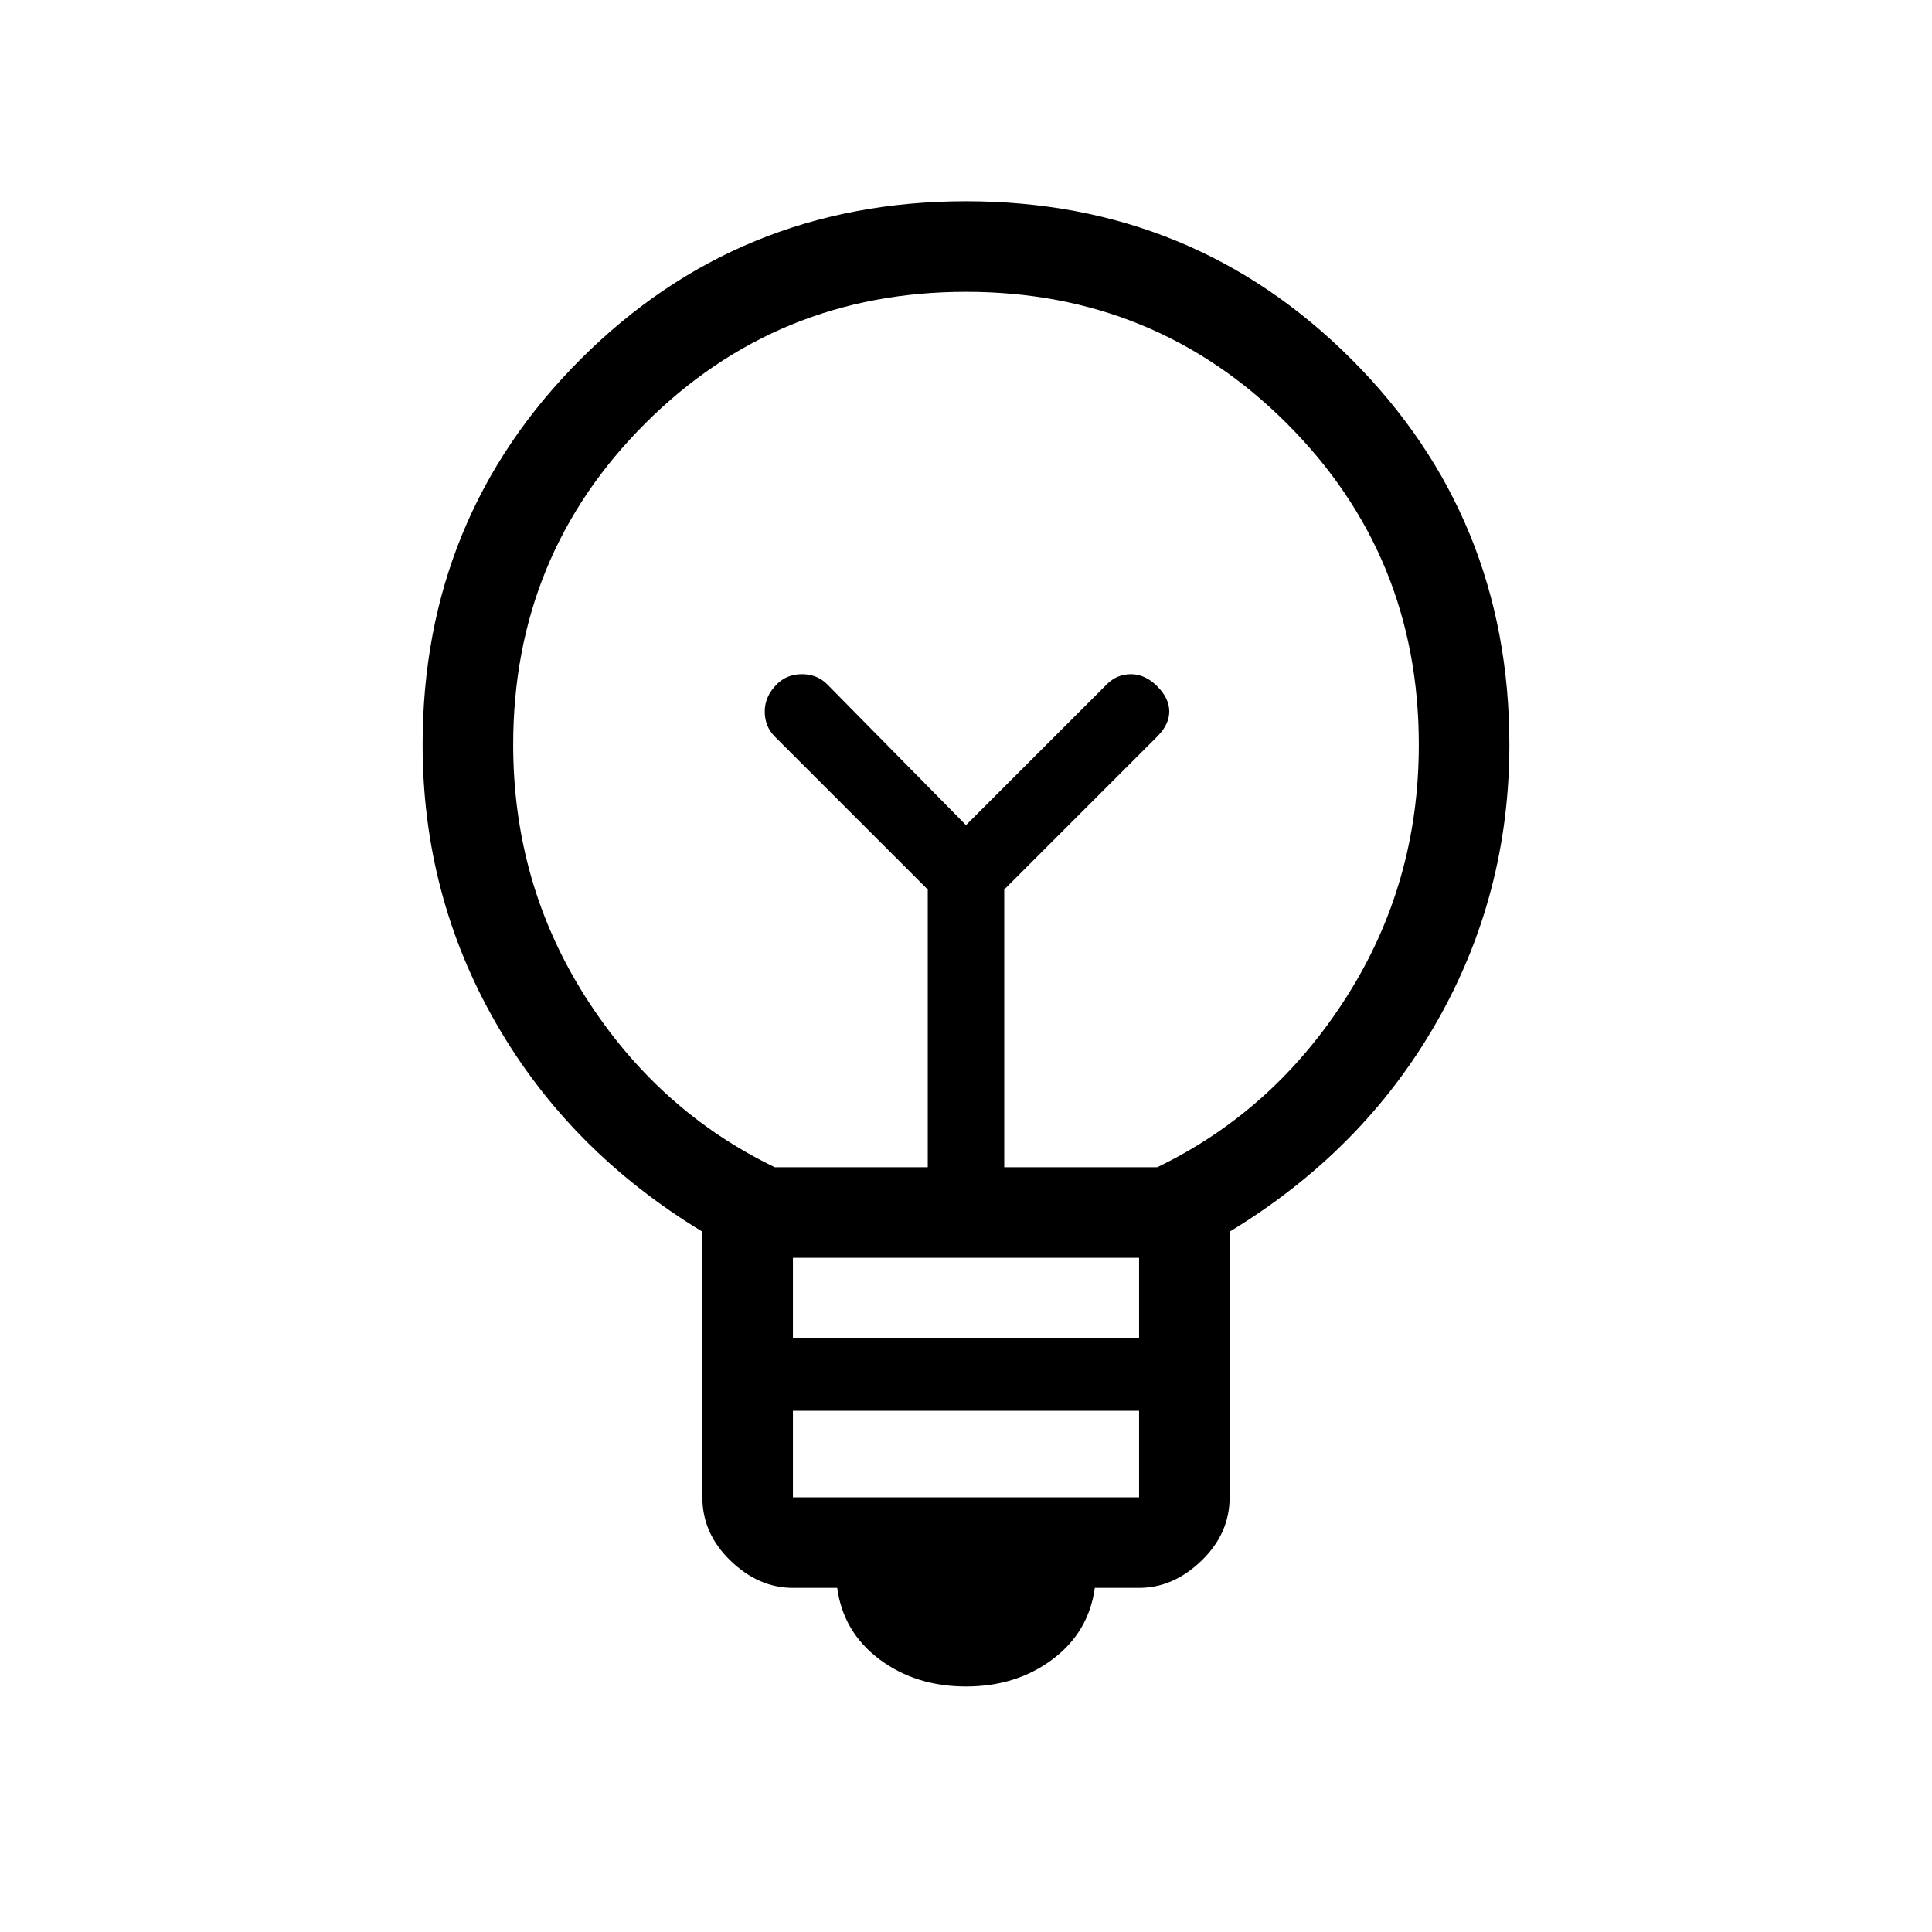 <svg xmlns="http://www.w3.org/2000/svg" width="48" height="48" viewBox="0 0 48 48"><path d="M24 41.9q-1.25 0-2.15-.675-.9-.675-1.05-1.775h-1.1q-.85 0-1.55-.675-.7-.675-.7-1.575v-6.6q-3.3-2-5.125-5.175Q10.5 22.25 10.5 18.5q0-5.65 3.925-9.575Q18.35 5 24 5q5.65 0 9.575 3.925Q37.5 12.85 37.5 18.5q0 3.75-1.825 6.925T30.55 30.6v6.6q0 .9-.7 1.575-.7.675-1.55.675h-1.1q-.15 1.1-1.05 1.775-.9.675-2.15.675Zm-4.3-4.7h8.6v-2.15h-8.6Zm0-3.95h8.6v-2h-8.6ZM19.25 29h3.8v-6.9l-3.8-3.8q-.25-.25-.25-.625t.3-.675q.25-.25.625-.25t.625.25L24 20.5l3.5-3.5q.25-.25.6-.25t.65.3q.3.3.3.625t-.3.625l-3.8 3.8V29h3.8q2.9-1.4 4.7-4.225 1.8-2.825 1.8-6.275 0-4.7-3.275-7.975Q28.7 7.25 24 7.25q-4.7 0-7.975 3.275Q12.75 13.8 12.75 18.5q0 3.45 1.8 6.275T19.25 29ZM24 20.5Zm0-2.4Z"/></svg>
